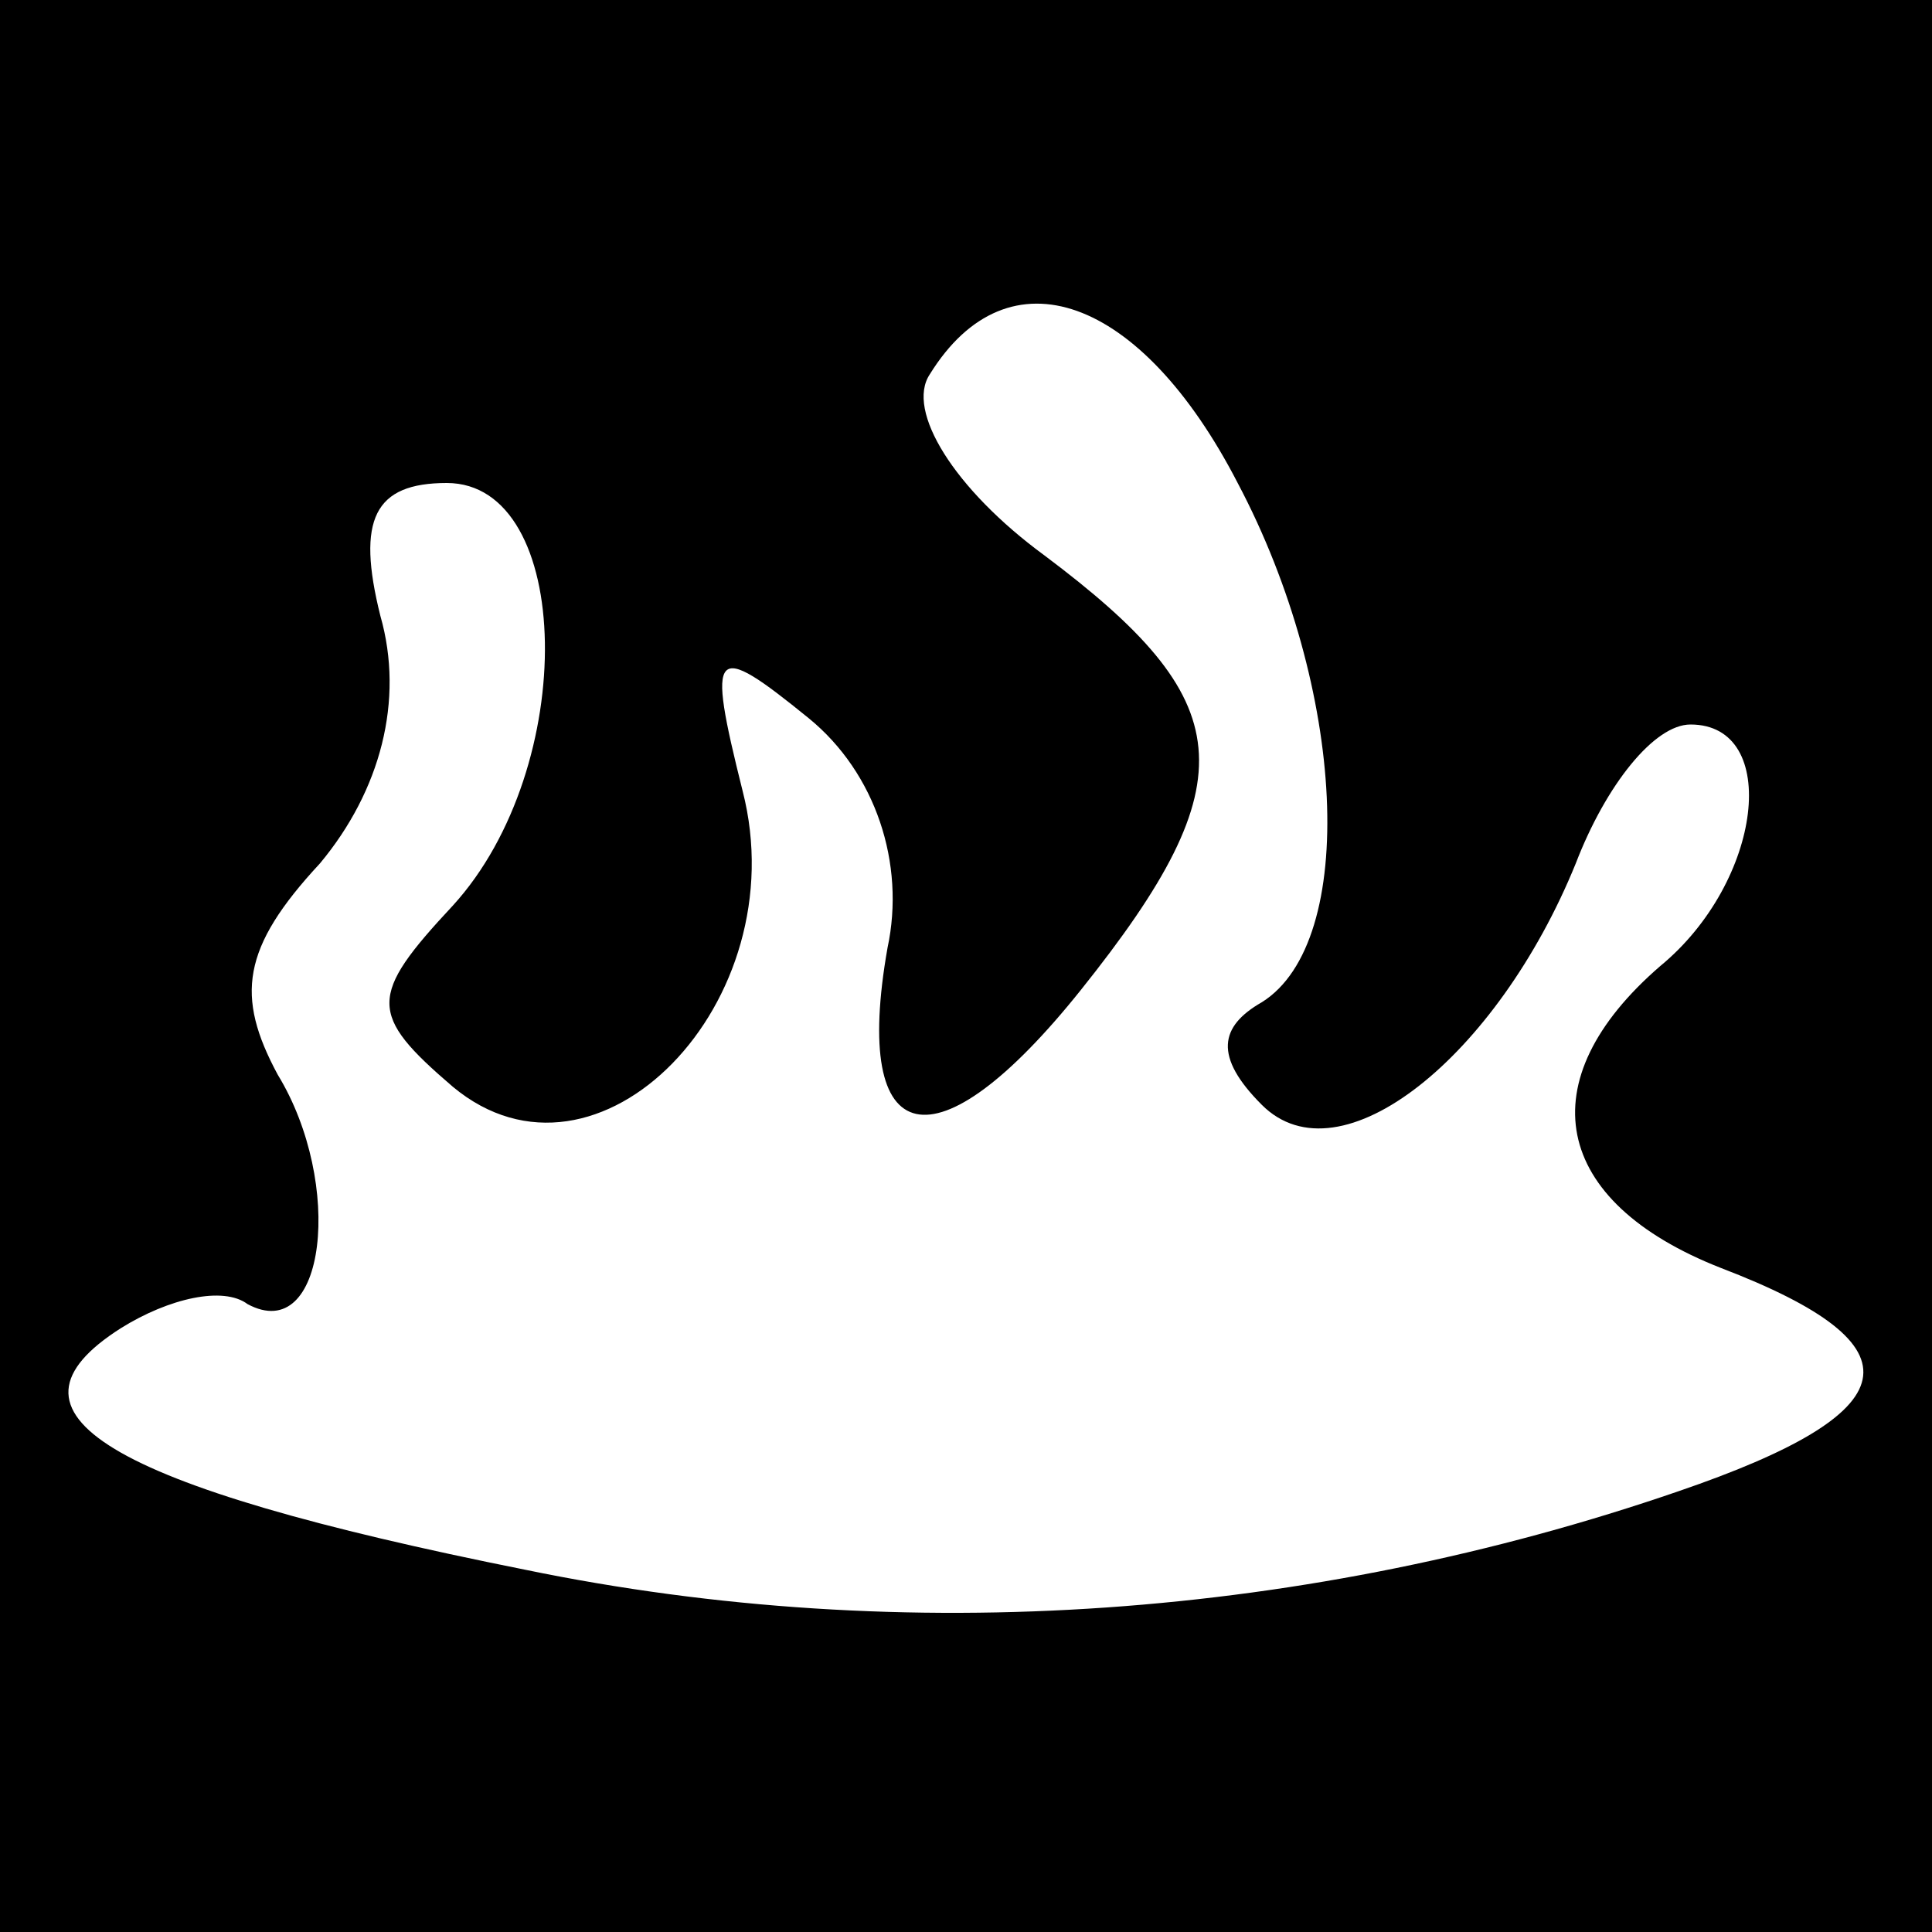 <?xml version="1.0" standalone="no"?>
<!DOCTYPE svg PUBLIC "-//W3C//DTD SVG 20010904//EN"
 "http://www.w3.org/TR/2001/REC-SVG-20010904/DTD/svg10.dtd">
<svg version="1.0" xmlns="http://www.w3.org/2000/svg"
 width="32pt" height="32pt" viewBox="0 0 32 32"
 preserveAspectRatio="xMidYMid meet">
<rect x="0" y="0" width="32" height="32" fill="#808080" stroke="none"/>
<g transform="translate(0,32) scale(0.1,-0.1)"
fill="#000000" stroke="none">
<path fill="#000000" stroke="none" d="M0 160 l0 -160 160 0 160 0 0 160 0
160 -160 0 -160 0 0 -160z"/>
<path fill="#ffffff" stroke="none" d="M205 240 c18 -34 20 -76 4 -86 -7 -4
-8 -9 0 -17 13 -13 39 8 52 40 5 13 13 23 19 23 15 0 12 -26 -5 -40 -22 -19
-18 -39 10 -50 34 -13 31 -24 -7 -37 -61 -21 -128 -26 -191 -13 -70 14 -89 26
-67 40 8 5 17 7 21 4 13 -7 16 20 5 38 -7 13 -6 21 7 35 10 12 14 27 10 41 -4
16 -1 22 11 22 21 0 22 -47 1 -70 -14 -15 -14 -18 0 -30 24 -20 57 14 48 49
-6 24 -5 25 11 12 11 -9 16 -24 13 -38 -6 -34 8 -37 32 -7 28 35 26 48 -6 72
-15 11 -23 24 -19 30 13 21 35 13 51 -18z"/>
</g>
</svg>
